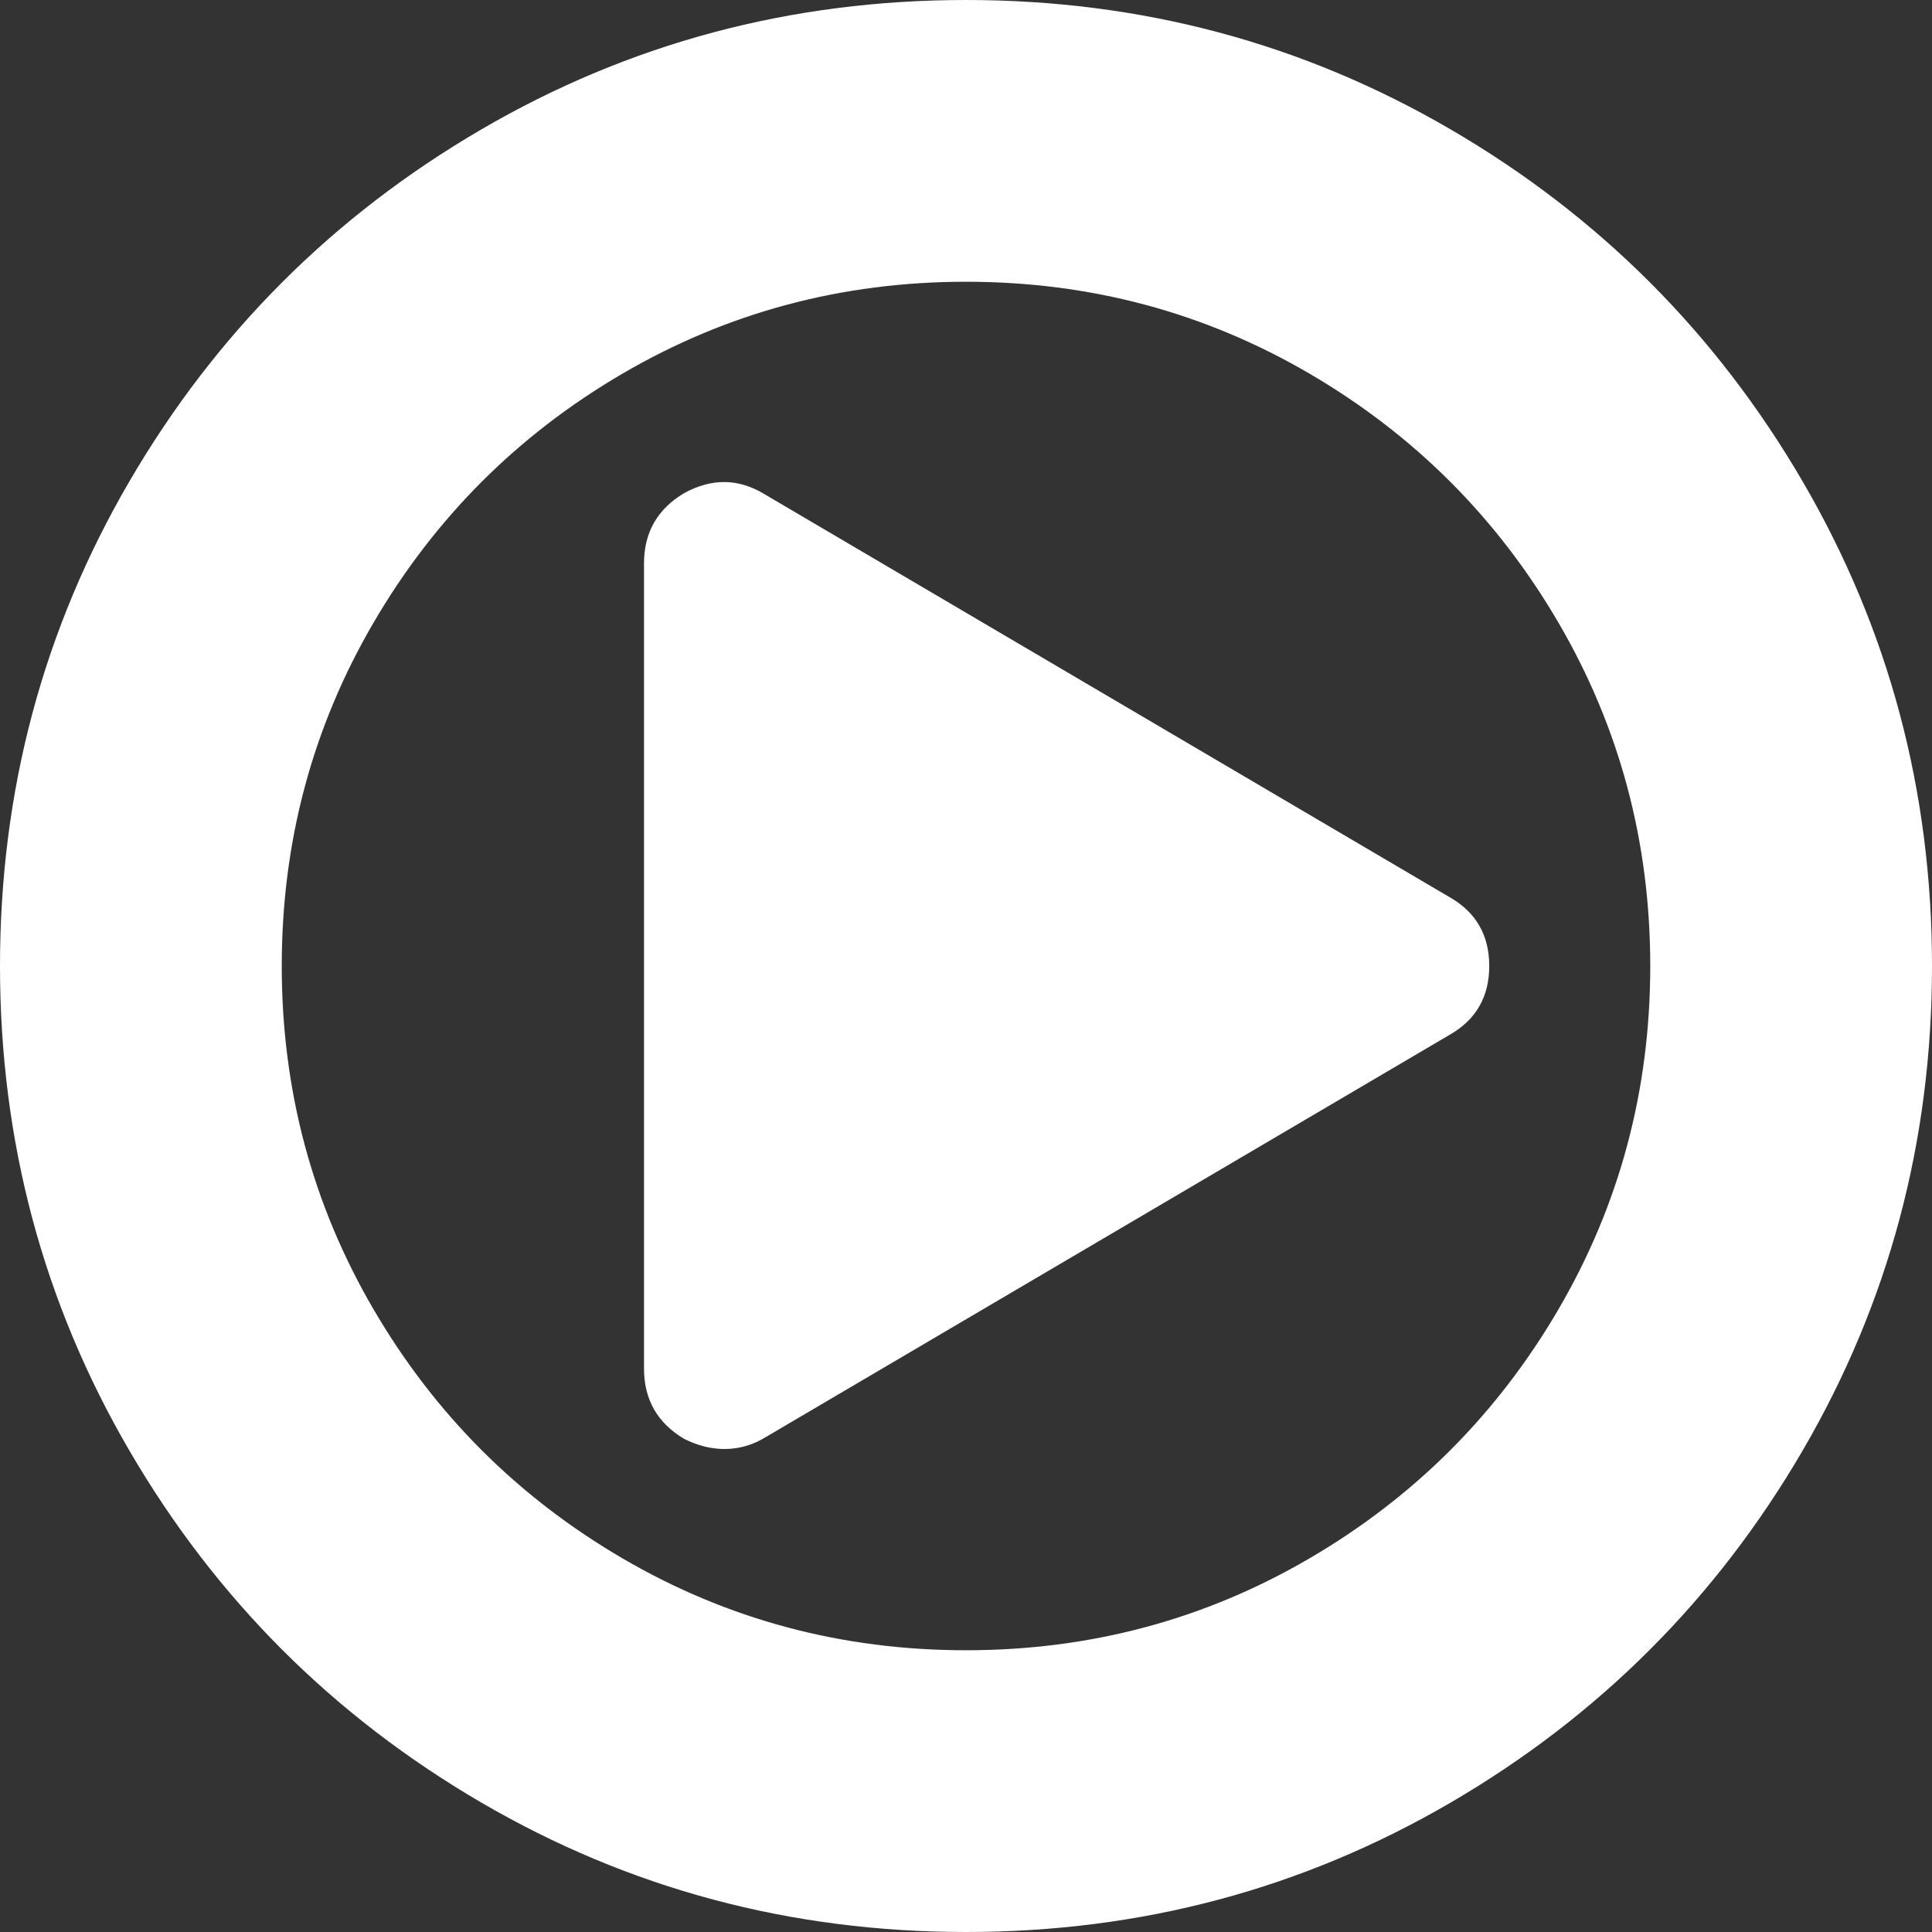 <?xml version="1.0" encoding="utf-8"?>
<!-- Generator: Adobe Illustrator 14.0.0, SVG Export Plug-In . SVG Version: 6.00 Build 43363)  -->
<!DOCTYPE svg PUBLIC "-//W3C//DTD SVG 1.1//EN" "http://www.w3.org/Graphics/SVG/1.1/DTD/svg11.dtd">
<svg version="1.1" id="Layer_1" xmlns="http://www.w3.org/2000/svg" xmlns:xlink="http://www.w3.org/1999/xlink" x="0px" y="0px"
	 width="1536px" height="1536px" viewBox="332 308 1536 1536" enable-background="new 332 308 1536 1536" xml:space="preserve">
<rect x="332" y="308" width="1536" height="1536" fill="#333333" stroke="none"/>
<path fill="#FFFFFF" d="M1516,1076c0,24.667-10.667,43-32,55l-544,320c-10,6-20.667,9-32,9c-10.667,0-21.333-2.667-32-8
	c-21.333-12.667-32-31.333-32-56V756c0-24.667,10.667-43.333,32-56c22-12,43.333-11.667,64,1l544,320
	C1505.333,1033,1516,1051.333,1516,1076z M1644,1076c0-98.667-24.333-189.667-73-273s-114.667-149.333-198-198s-174.333-73-273-73
	s-189.667,24.333-273,73S677.667,719.667,629,803s-73,174.333-73,273s24.333,189.667,73,273s114.667,149.333,198,198
	s174.333,73,273,73s189.667-24.333,273-73s149.333-114.667,198-198S1644,1174.667,1644,1076z M1868,1076
	c0,139.333-34.333,267.833-103,385.5s-161.833,210.833-279.5,279.5s-246.167,103-385.5,103s-267.833-34.333-385.5-103
	S503.667,1579.167,435,1461.5S332,1215.333,332,1076s34.333-267.833,103-385.5S596.833,479.667,714.5,411S960.667,308,1100,308
	s267.833,34.333,385.5,103s210.833,161.833,279.5,279.5S1868,936.667,1868,1076z"/>
</svg>
